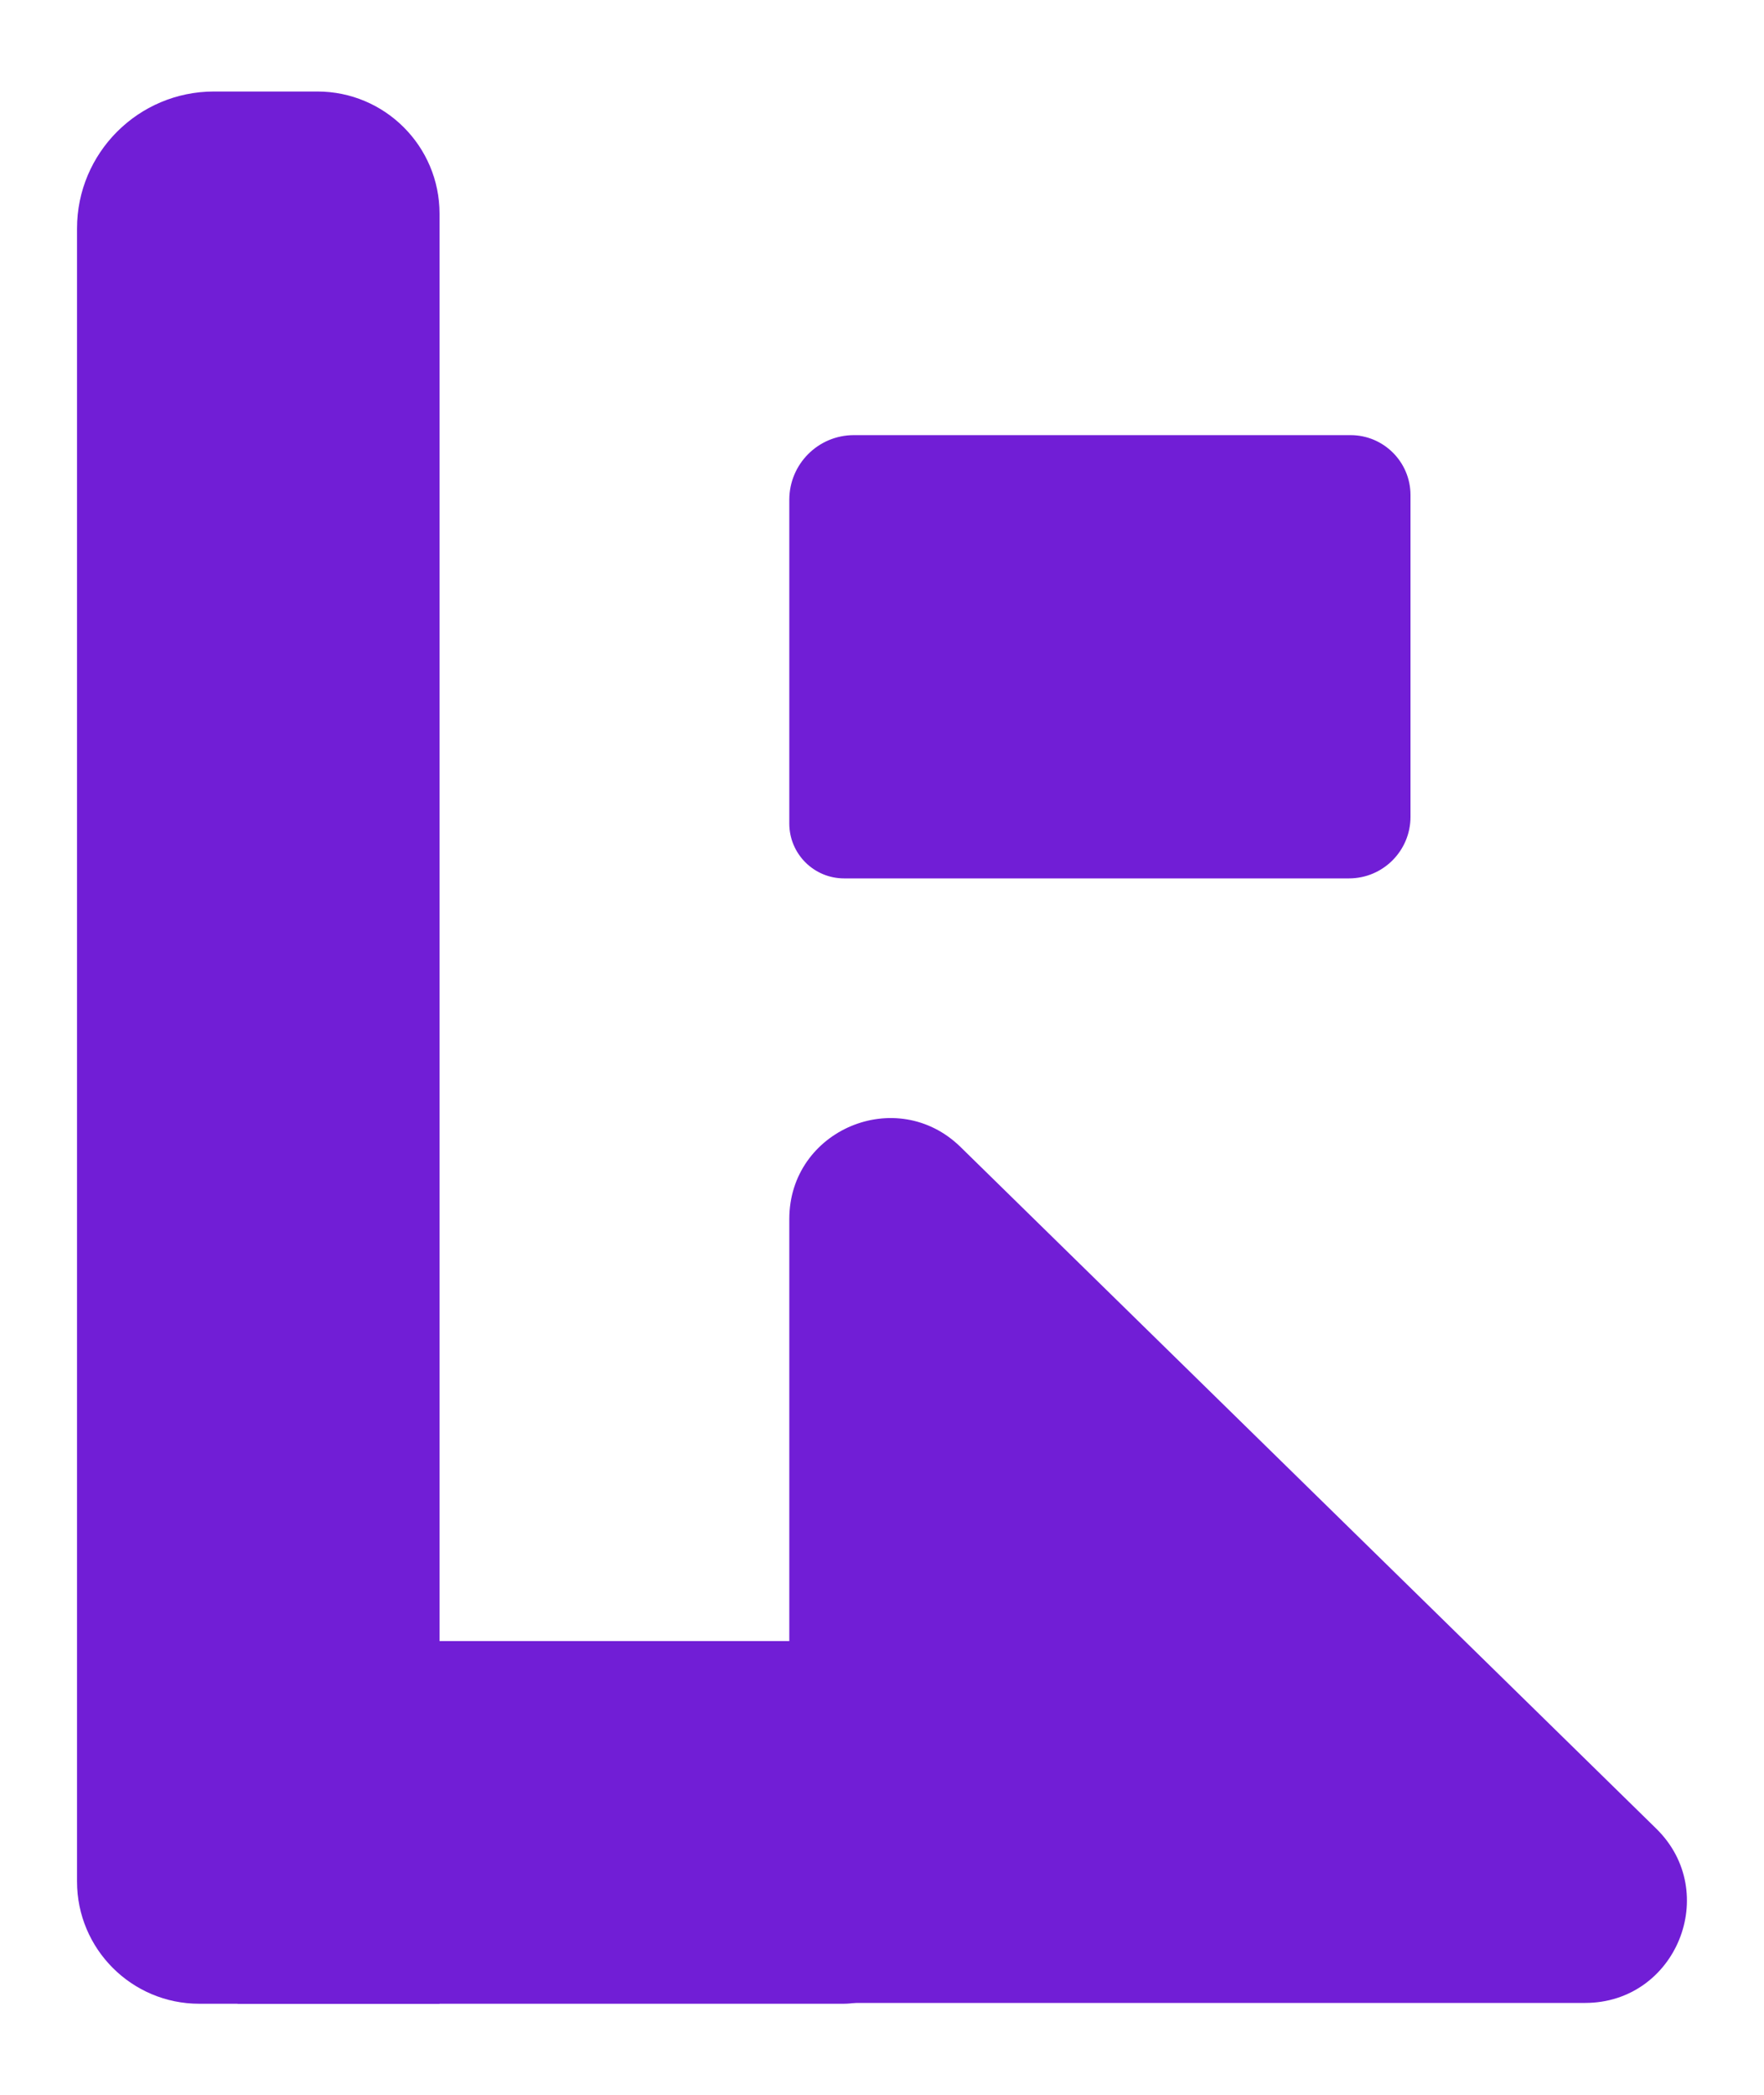 <?xml version="1.0" encoding="UTF-8" standalone="no"?>
<!DOCTYPE svg PUBLIC "-//W3C//DTD SVG 1.1//EN" "http://www.w3.org/Graphics/SVG/1.1/DTD/svg11.dtd">
<svg version="1.1" xmlns="http://www.w3.org/2000/svg" xmlns:xlink="http://www.w3.org/1999/xlink" preserveAspectRatio="xMidYMid meet" viewBox="367.392 40.591 194.632 227.909" width="177.63" height="210.91"><defs><path d="M393.6 220L423.93 220C445.58 220 459.11 220 464.53 220C466.38 220 467.89 221.5 467.89 223.36C467.89 230.69 467.89 246.07 467.89 252.59C467.89 256.68 464.57 260 460.47 260C451.56 260 429.26 260 393.6 260L393.6 220Z" id="htcpvWn0w"></path><path d="M516.41 86.99C520.06 86.99 523.02 89.95 523.02 93.6C523.02 102.06 523.02 120.67 523.02 129.09C523.02 132.84 519.98 135.88 516.23 135.88C503.88 135.88 473.03 135.88 460.53 135.88C457.19 135.88 454.48 133.17 454.48 129.83C454.48 121.26 454.48 102.47 454.48 94.12C454.48 90.18 457.67 86.99 461.6 86.99C473.88 86.99 504.02 86.99 516.41 86.99Z" id="d80nwp7jqy"></path><path d="M550.13 240.68C557.31 247.71 552.33 259.91 542.28 259.91C530.57 259.91 501.31 259.91 454.48 259.91C454.48 213.8 454.48 184.98 454.48 173.45C454.48 163.6 466.34 158.62 473.38 165.51C492.66 184.39 531 221.94 550.13 240.68Z" id="a56DxET4Ja"></path><path d="M402.41 49.09C409.86 49.09 415.89 55.13 415.89 62.57C415.89 88.89 415.89 154.7 415.89 260C401.75 260 392.91 260 389.37 260C381.93 260 375.89 253.96 375.89 246.52C375.89 207.03 375.89 103.36 375.89 64.2C375.89 55.86 382.66 49.09 391 49.09C395.98 49.09 397.11 49.09 402.41 49.09Z" id="f20uyLaggX"></path></defs><g><g><use xlink:href="#htcpvWn0w" opacity="1" fill="#711ed6" fill-opacity="1"></use></g><g><use xlink:href="#d80nwp7jqy" opacity="1" fill="#711ed6" fill-opacity="1"></use></g><g><use xlink:href="#a56DxET4Ja" opacity="1" fill="#711ed6" fill-opacity="1"></use></g><g><use xlink:href="#f20uyLaggX" opacity="1" fill="#711ed6" fill-opacity="1"></use></g></g></svg>